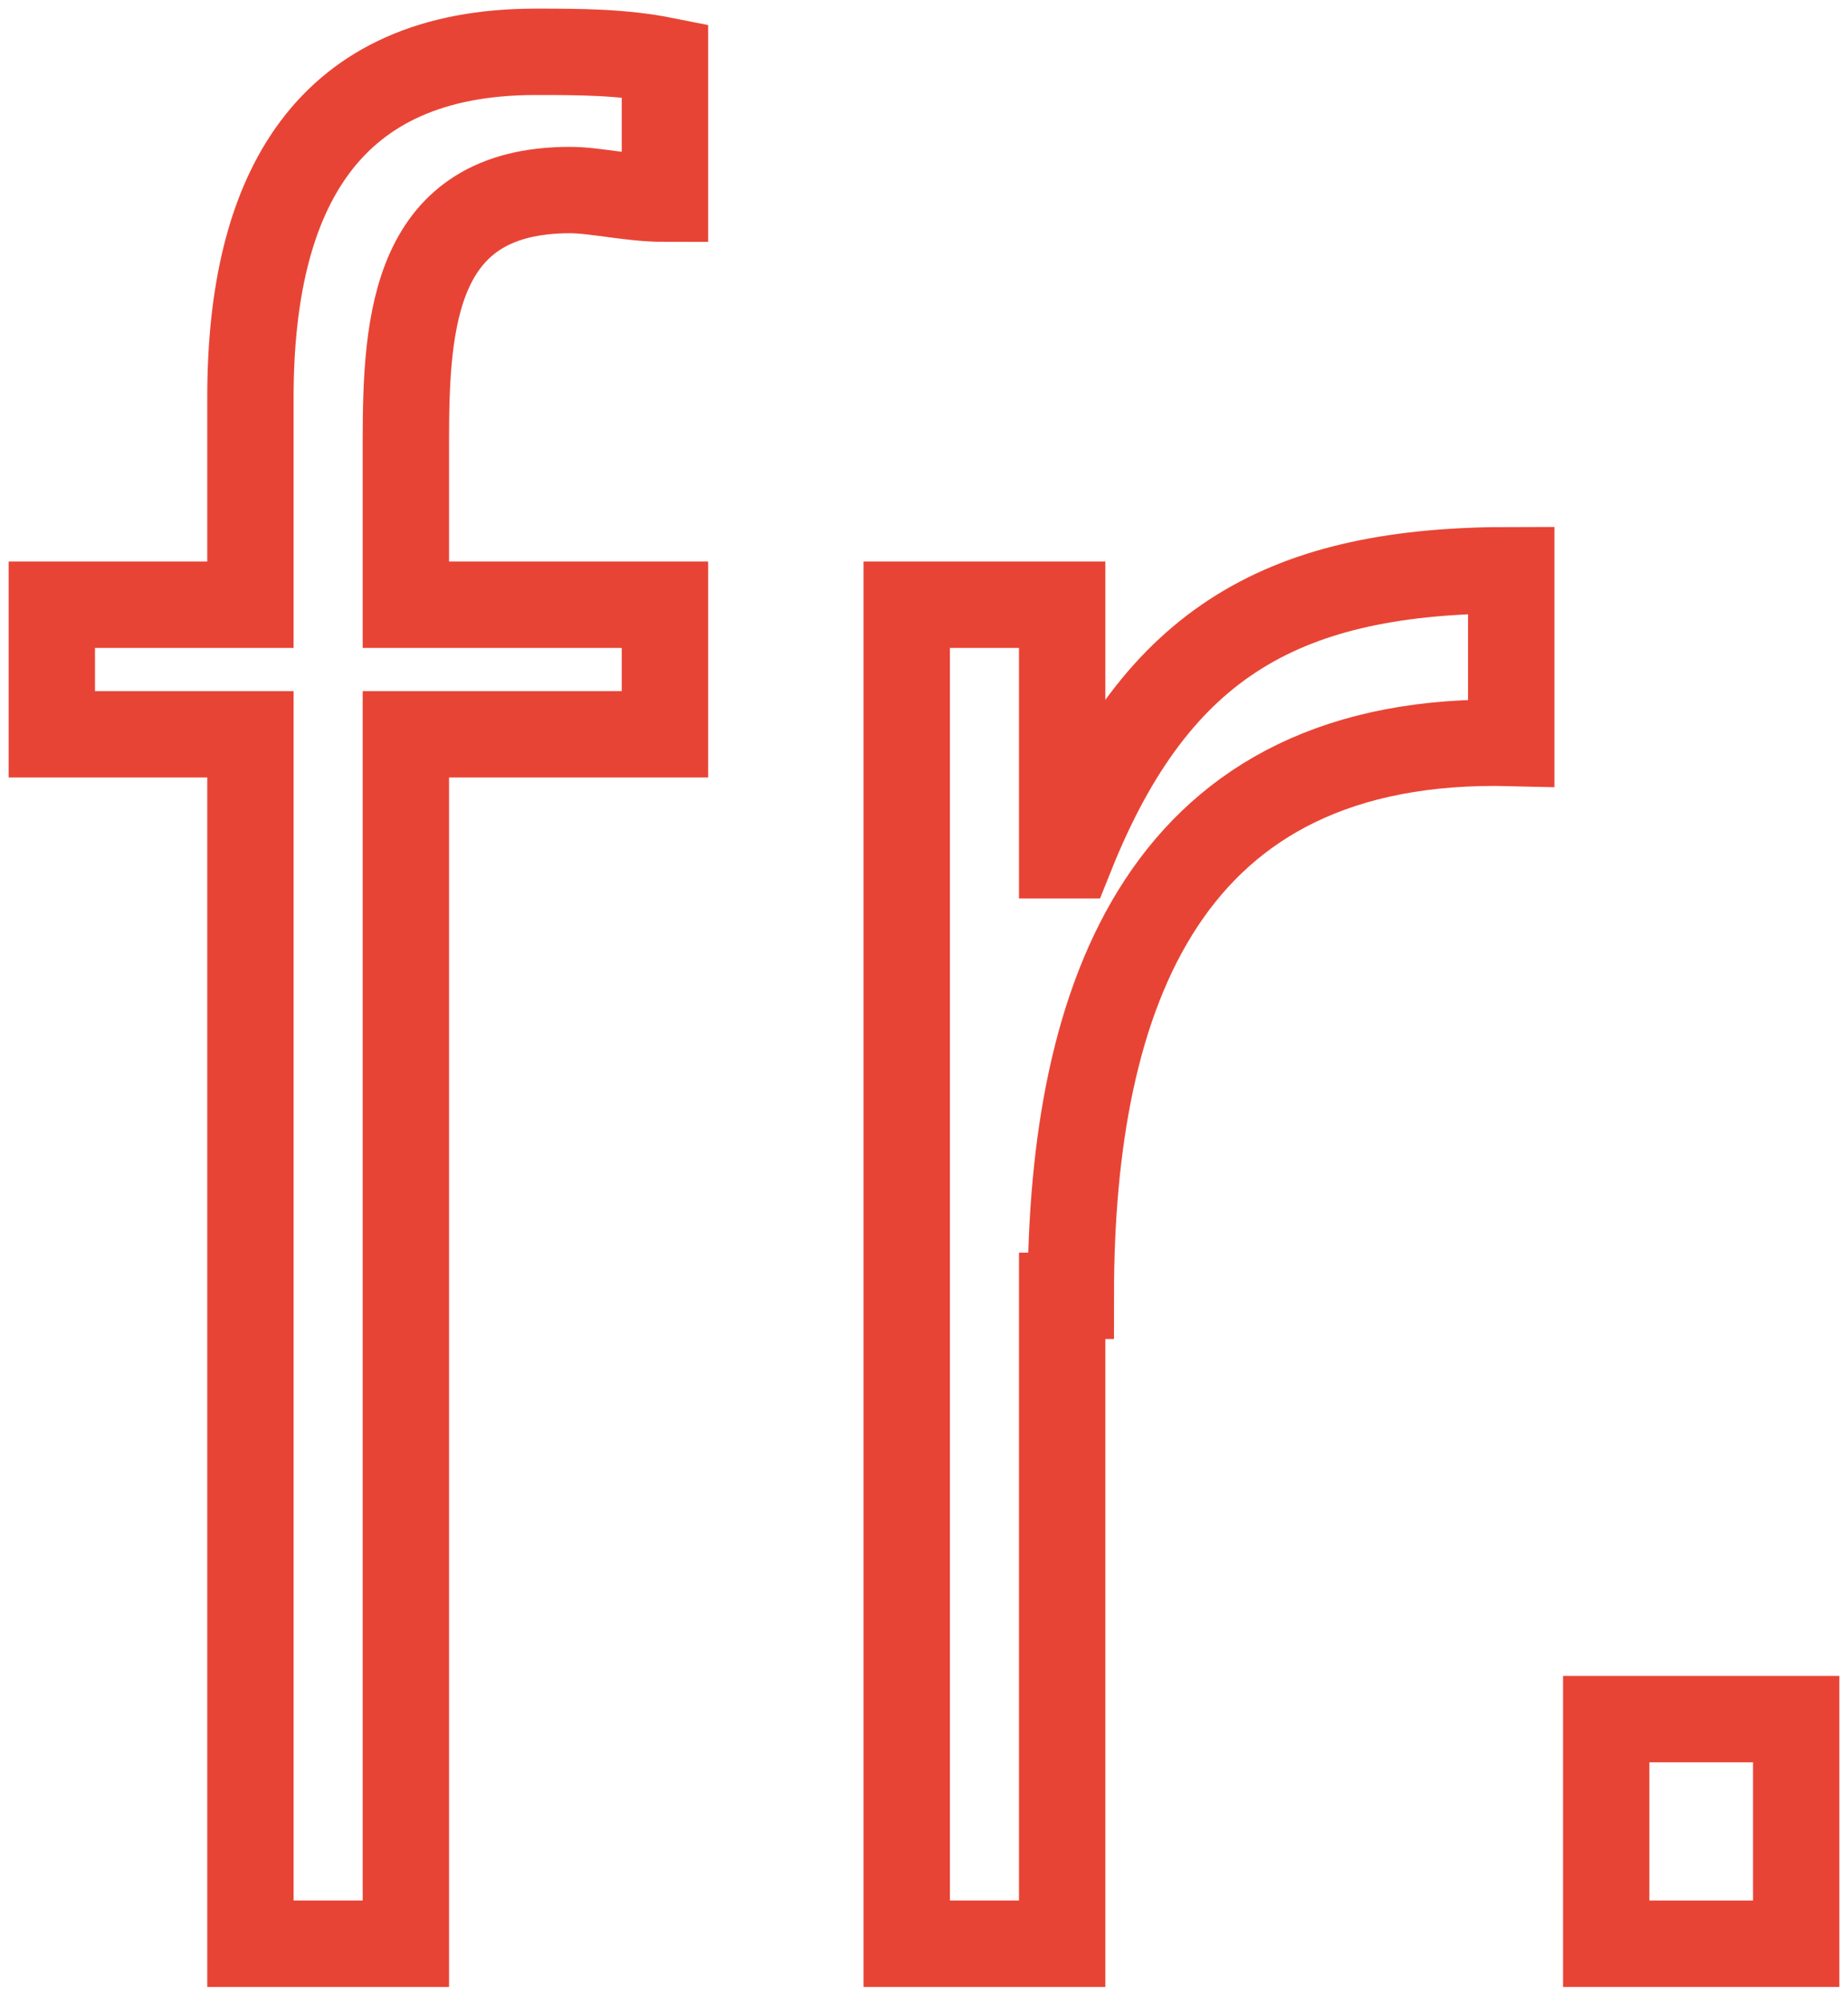 <?xml version="1.0" encoding="utf-8"?>
<!-- Generator: Adobe Illustrator 23.0.1, SVG Export Plug-In . SVG Version: 6.00 Build 0)  -->
<svg version="1.1" id="Laag_1" xmlns="http://www.w3.org/2000/svg" xmlns:xlink="http://www.w3.org/1999/xlink" x="0px" y="0px"
	 viewBox="0 0 21.4 23.2" style="enable-background:new 0 0 21.4 23.2;" xml:space="preserve">
<style type="text/css">
	.st0{clip-path:url(#SVGID_2_);fill:none;stroke:#E84435;stroke-miterlimit:4.158;}
	.st1{clip-path:url(#SVGID_4_);fill:none;stroke:#E84435;stroke-miterlimit:4.158;}
	.st2{clip-path:url(#SVGID_6_);fill:none;stroke:#E84435;stroke-miterlimit:4.158;}
</style>
<g>
	<g>
		<defs>
			<rect id="SVGID_1_" x="-9" y="-9.8" width="65.9" height="41.7"/>
		</defs>
		<clipPath id="SVGID_2_">
			<use xlink:href="#SVGID_1_"  style="overflow:visible;"/>
		</clipPath>
		<path class="st0" d="M2.9,8.5v14h1.8v-14h3V7h-3V5.1c0-1.4,0.1-2.9,1.9-2.9c0.3,0,0.7,0.1,1.1,0.1V0.7c-0.5-0.1-1-0.1-1.5-0.1
			c-2.4,0-3.3,1.6-3.3,4V7H0.6v1.5H2.9z"/>
	</g>
	<g>
		<defs>
			<rect id="SVGID_3_" x="-9" y="-9.8" width="65.9" height="41.7"/>
		</defs>
		<clipPath id="SVGID_4_">
			<use xlink:href="#SVGID_3_"  style="overflow:visible;"/>
		</clipPath>
		<path class="st1" d="M12.4,15c0-3.5,1.1-6.5,5.1-6.4v-2c-2.6,0-4.1,0.8-5.1,3.3h-0.1V7h-1.8v15.5h1.8V15z"/>
	</g>
	<g>
		<defs>
			<rect id="SVGID_5_" x="-9" y="-9.8" width="65.9" height="41.7"/>
		</defs>
		<clipPath id="SVGID_6_">
			<use xlink:href="#SVGID_5_"  style="overflow:visible;"/>
		</clipPath>
		<rect x="18.6" y="19.9" class="st2" width="2.2" height="2.6"/>
	</g>
</g>
</svg>
